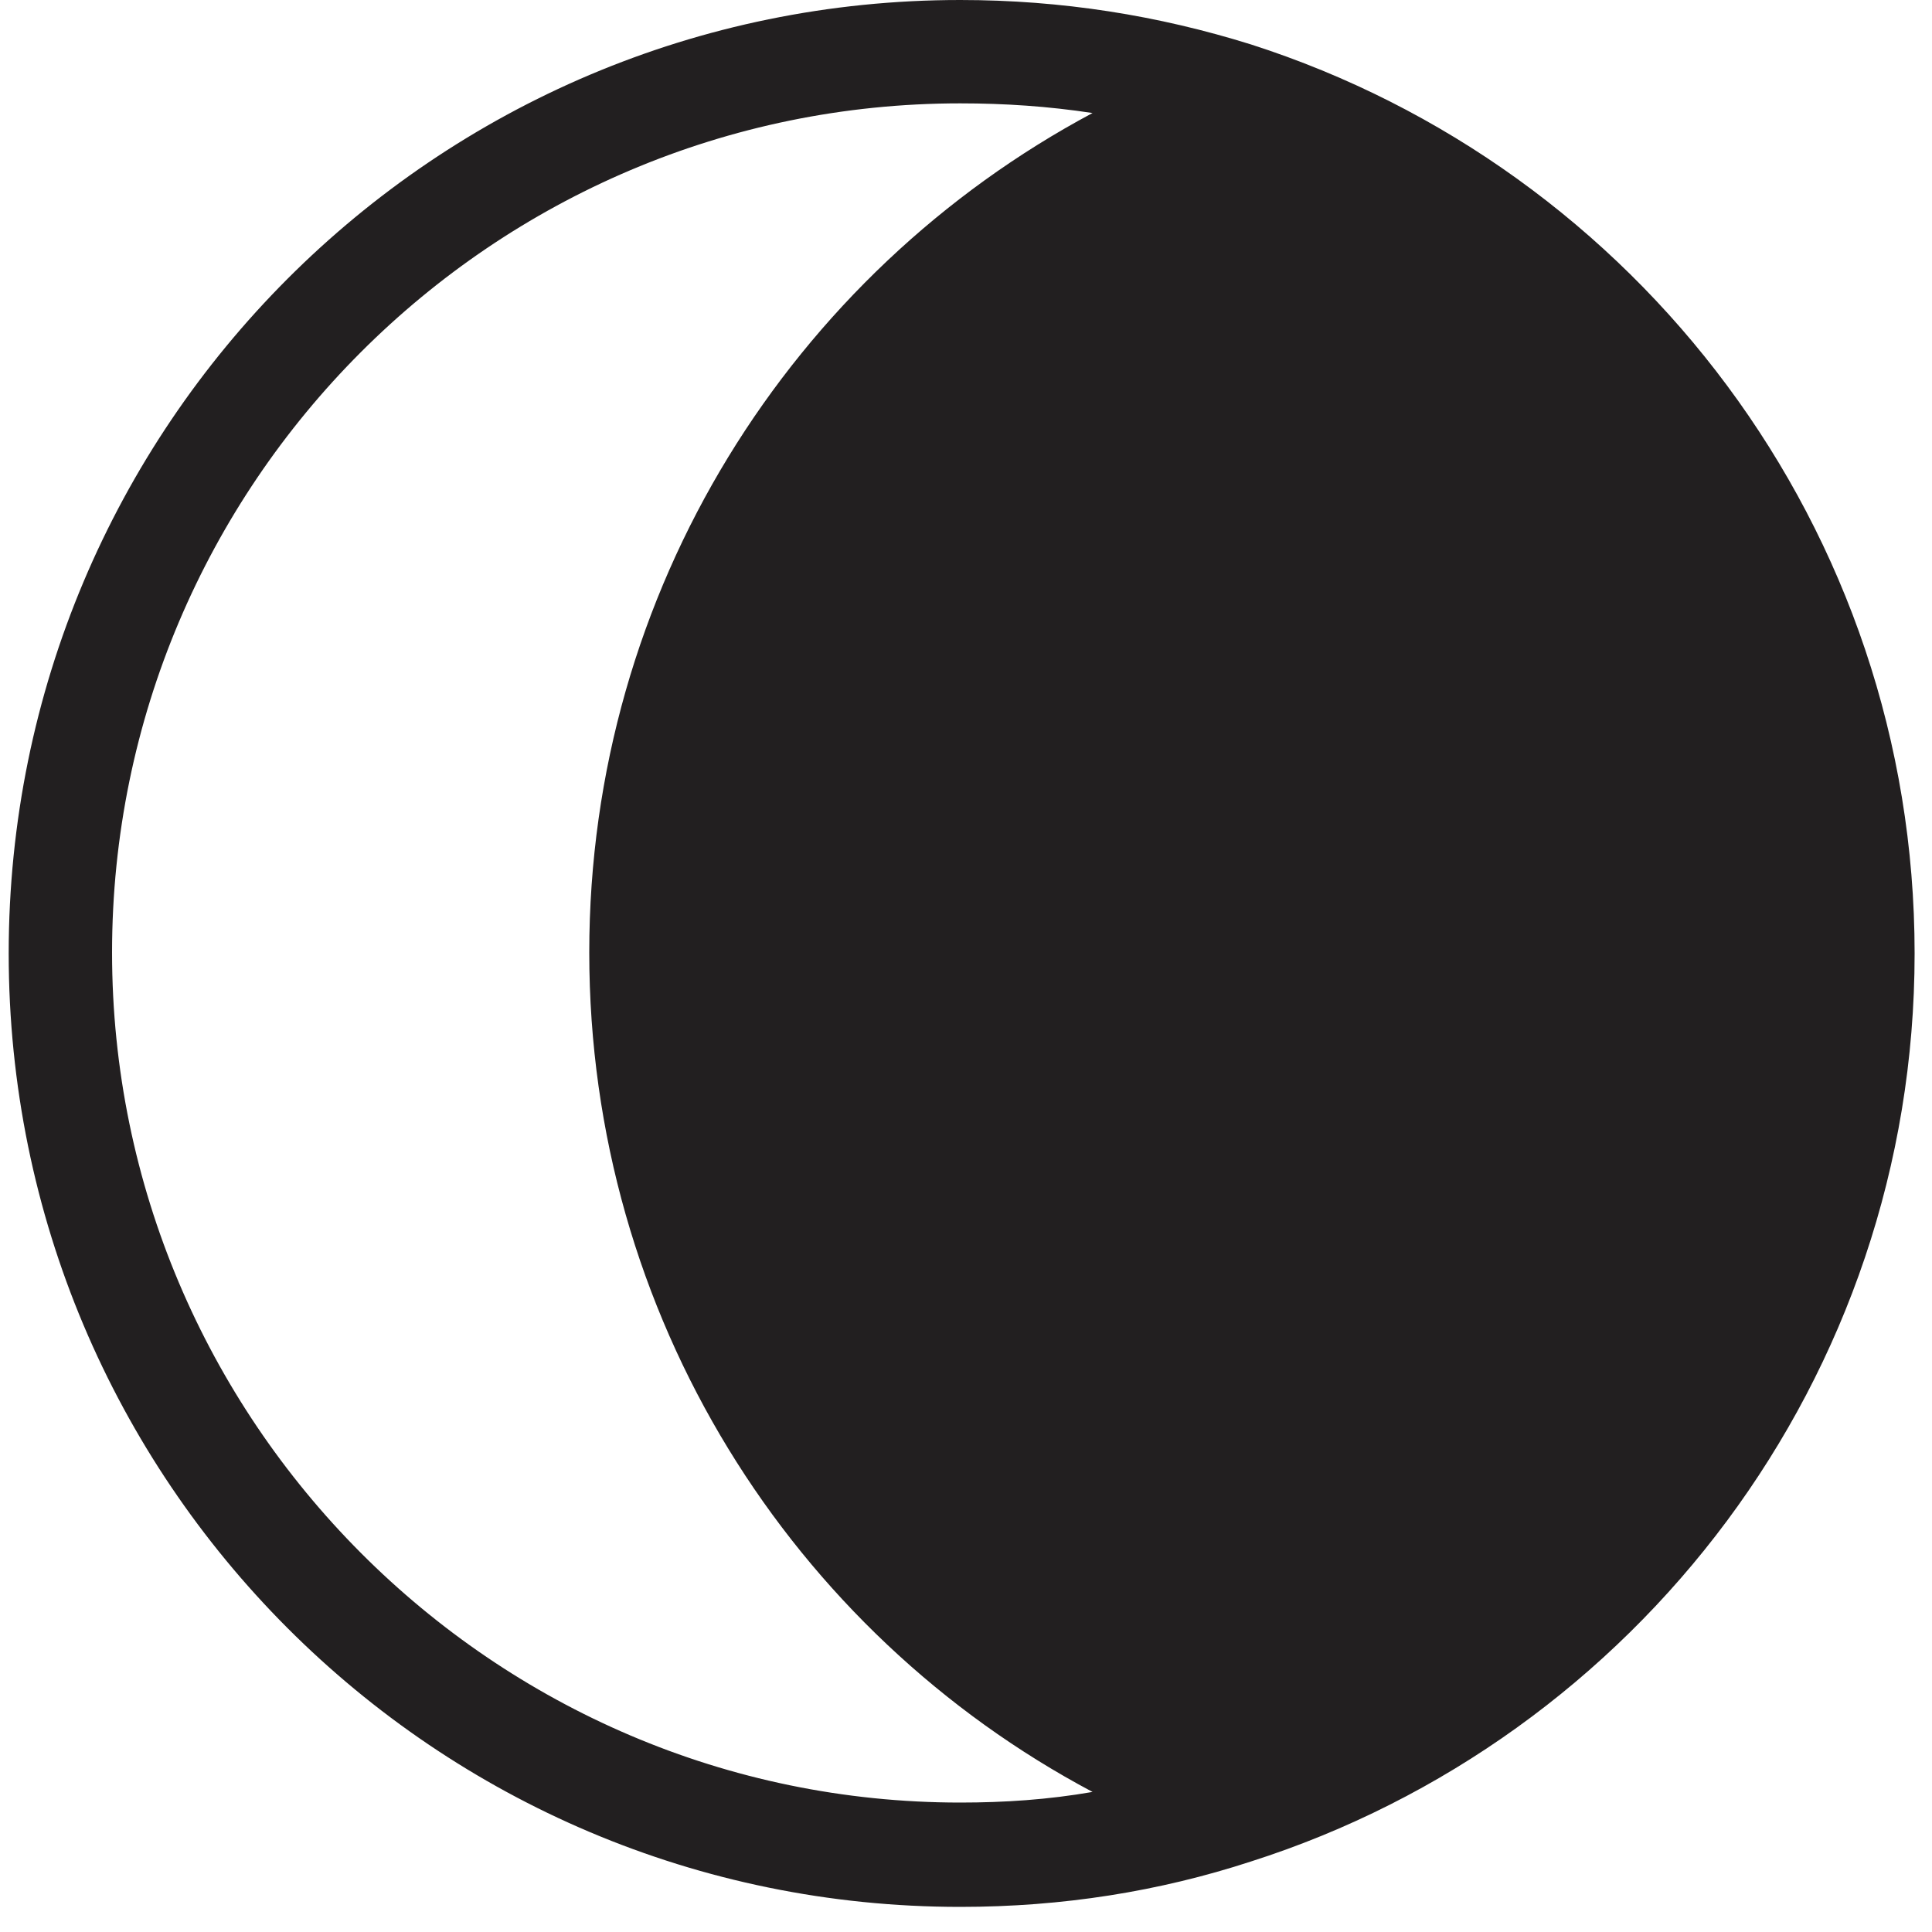 <svg width="20" height="20" viewBox="0 0 20 20" fill="none" xmlns="http://www.w3.org/2000/svg">
<path d="M12.95 0.46C11.99 0.16 10.99 0 9.94 0C4.5 0 0.09 4.41 0.09 9.87C0.09 15.33 4.5 19.74 9.94 19.74C11 19.74 12 19.58 12.95 19.27C16.93 18 19.82 14.27 19.82 9.87C19.82 5.47 16.94 1.74 12.95 0.46ZM9.94 18.66C5.1 18.66 1.16 14.7 1.16 9.86C1.16 5.01 5.1 1.07 9.94 1.07C10.4 1.07 10.85 1.1 11.31 1.17C8.2 2.83 6.1 6.11 6.1 9.86C6.1 13.62 8.2 16.9 11.31 18.55C10.85 18.63 10.4 18.66 9.94 18.66Z" fill="#221F20"/>
</svg>
